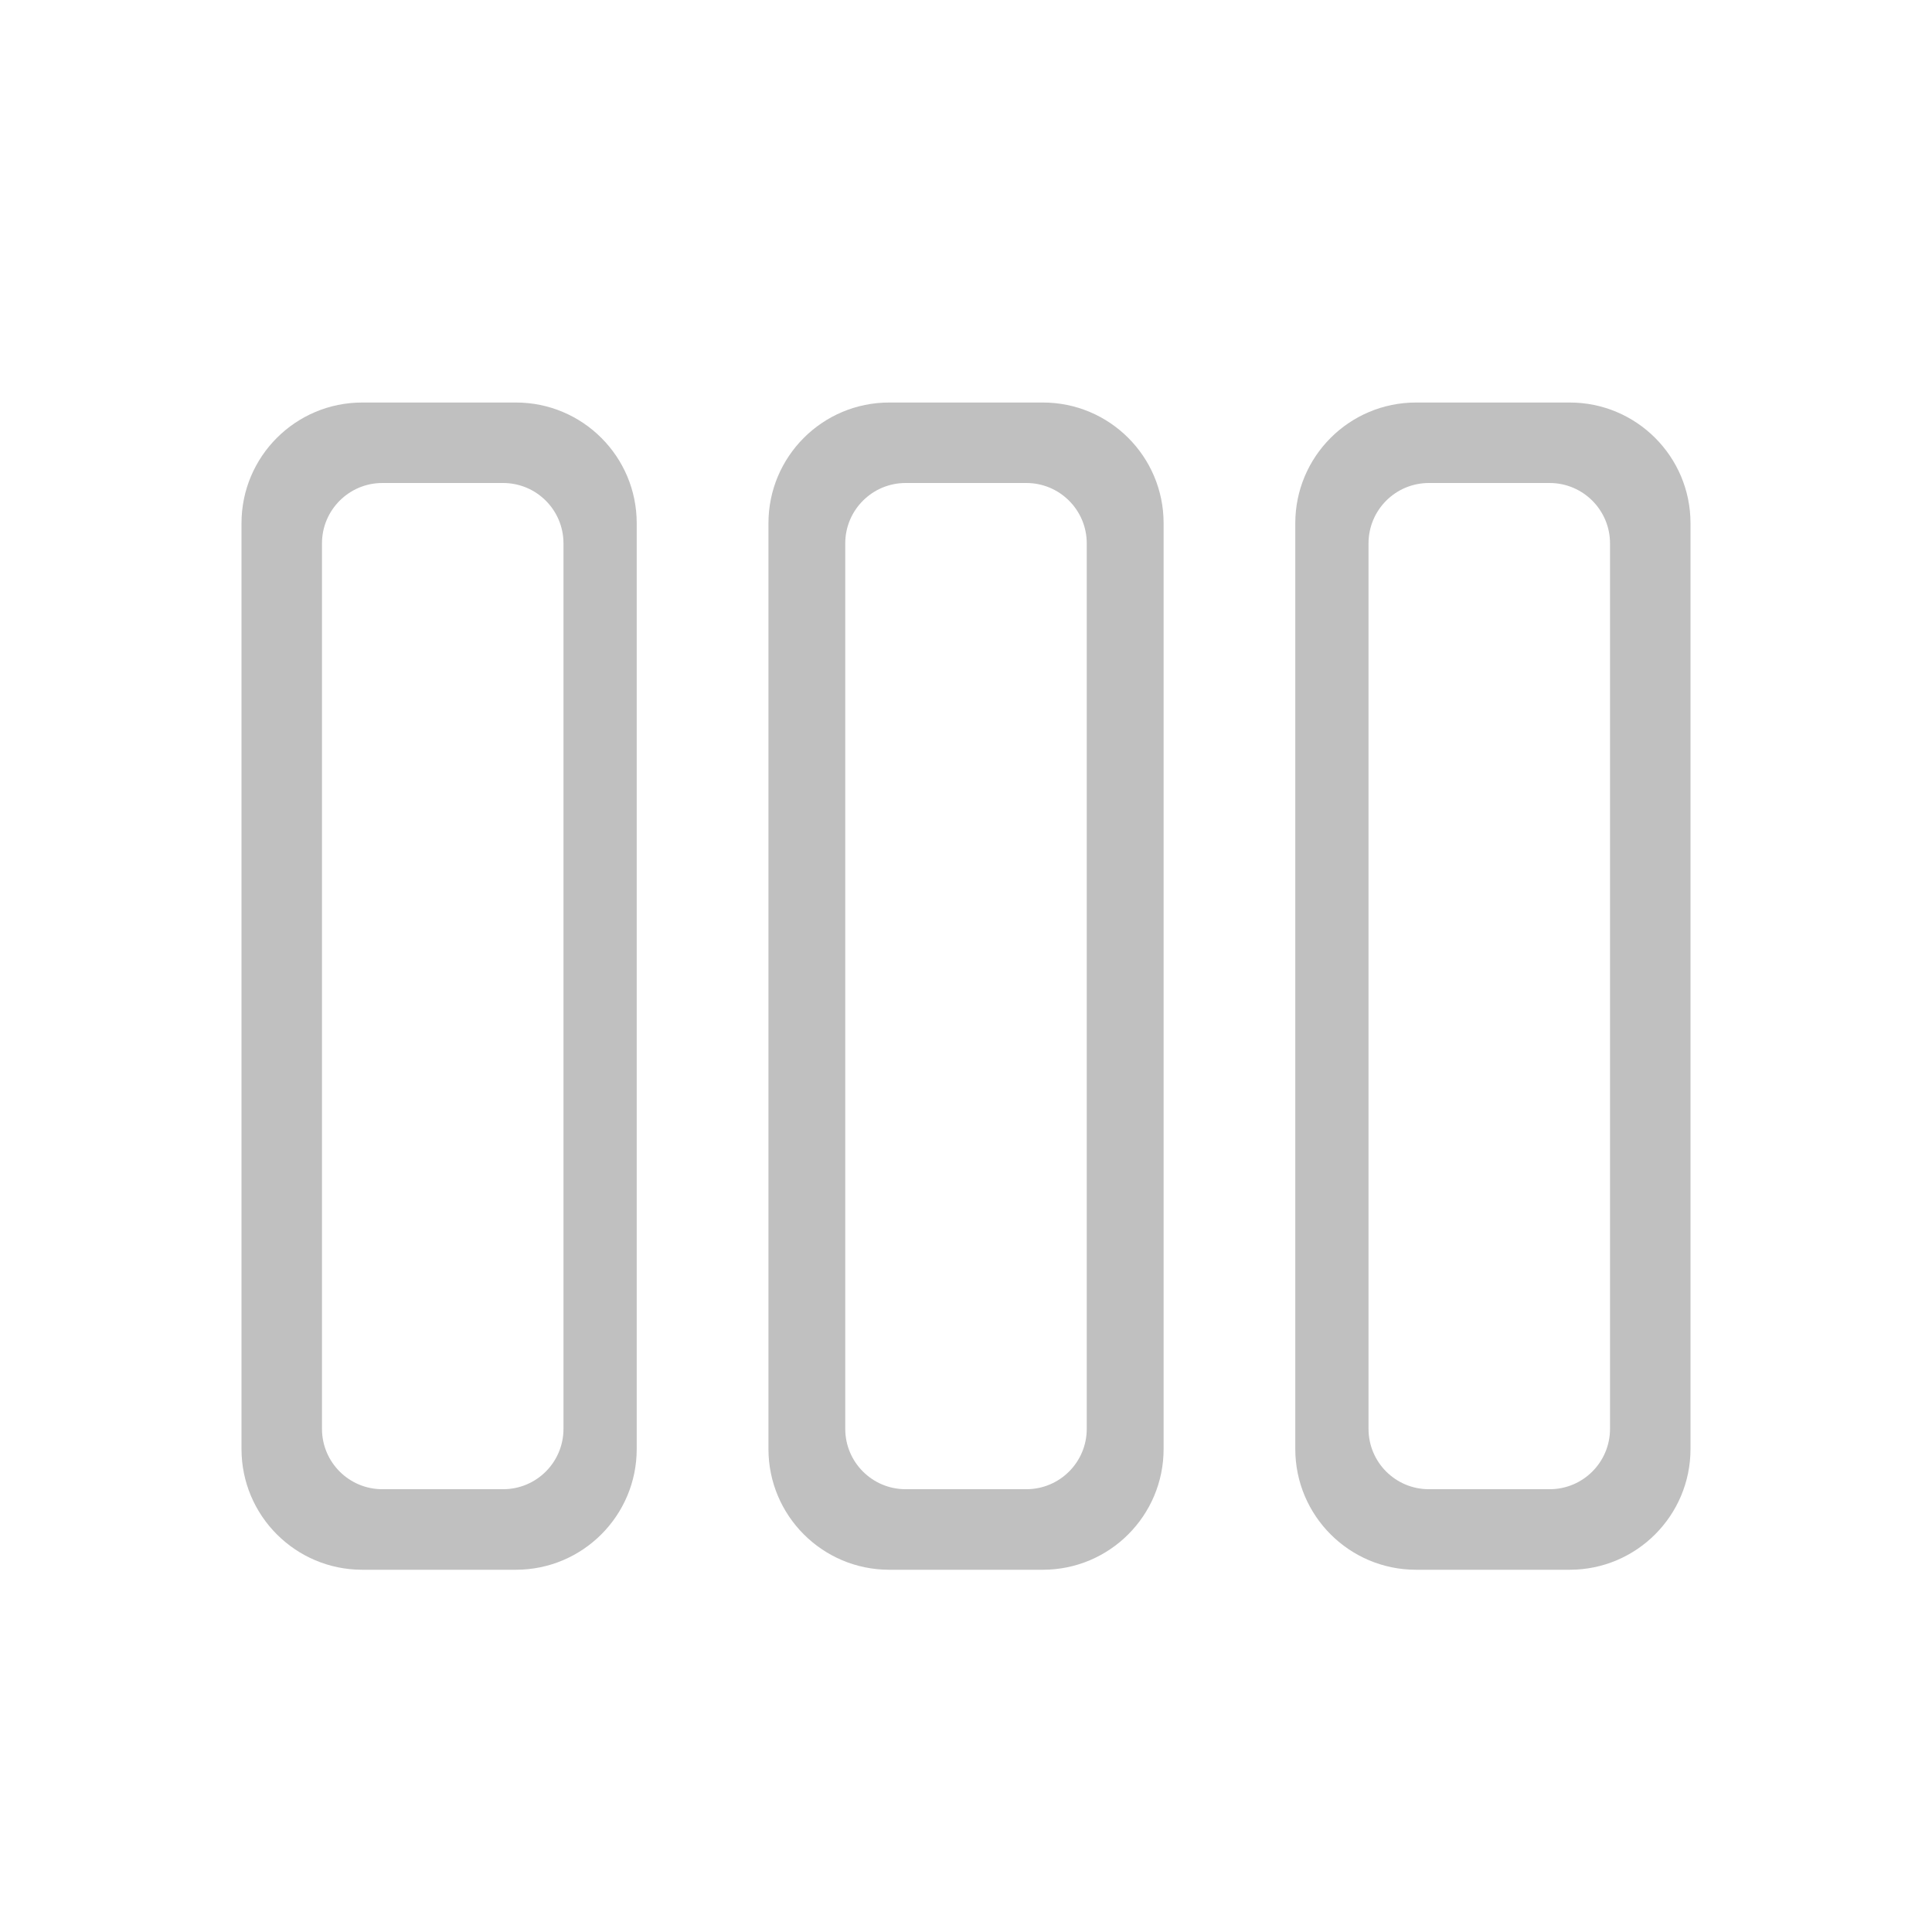 <svg width="32" height="32" viewBox="0 0 32 32" fill="none" xmlns="http://www.w3.org/2000/svg">
<path fill-rule="evenodd" clip-rule="evenodd" d="M6 6.667C4.895 6.667 4 7.562 4 8.667V24C4 25.104 4.895 26 6 26H8.545C9.65 26 10.546 25.104 10.546 24V8.666C10.546 7.562 9.65 6.667 8.545 6.667H6ZM6.333 8C5.781 8 5.333 8.448 5.333 9V23.666C5.333 24.219 5.781 24.666 6.333 24.666H8.333C8.886 24.666 9.333 24.219 9.333 23.666V9C9.333 8.448 8.886 8 8.333 8H6.333Z" fill="#C0C0C0"/>
<path fill-rule="evenodd" clip-rule="evenodd" d="M14.728 6.667C13.623 6.667 12.728 7.562 12.728 8.667V24C12.728 25.104 13.623 26 14.728 26H17.273C18.378 26 19.273 25.104 19.273 24V8.666C19.273 7.562 18.378 6.667 17.273 6.667H14.728ZM15 8C14.448 8 14 8.448 14 9V23.666C14 24.219 14.448 24.666 15 24.666H17C17.552 24.666 18 24.219 18 23.666V9C18 8.448 17.552 8 17 8H15Z" fill="#C0C0C0"/>
<path fill-rule="evenodd" clip-rule="evenodd" d="M23.454 6.667C22.349 6.667 21.454 7.562 21.454 8.667V24C21.454 25.104 22.349 26 23.454 26H26C27.104 26 28 25.104 28 24V8.666C28 7.562 27.104 6.667 26 6.667H23.454ZM23.667 8C23.114 8 22.667 8.448 22.667 9V23.666C22.667 24.219 23.114 24.666 23.667 24.666H25.667C26.219 24.666 26.667 24.219 26.667 23.666V9C26.667 8.448 26.219 8 25.667 8H23.667Z" fill="#C0C0C0"/>
</svg>
